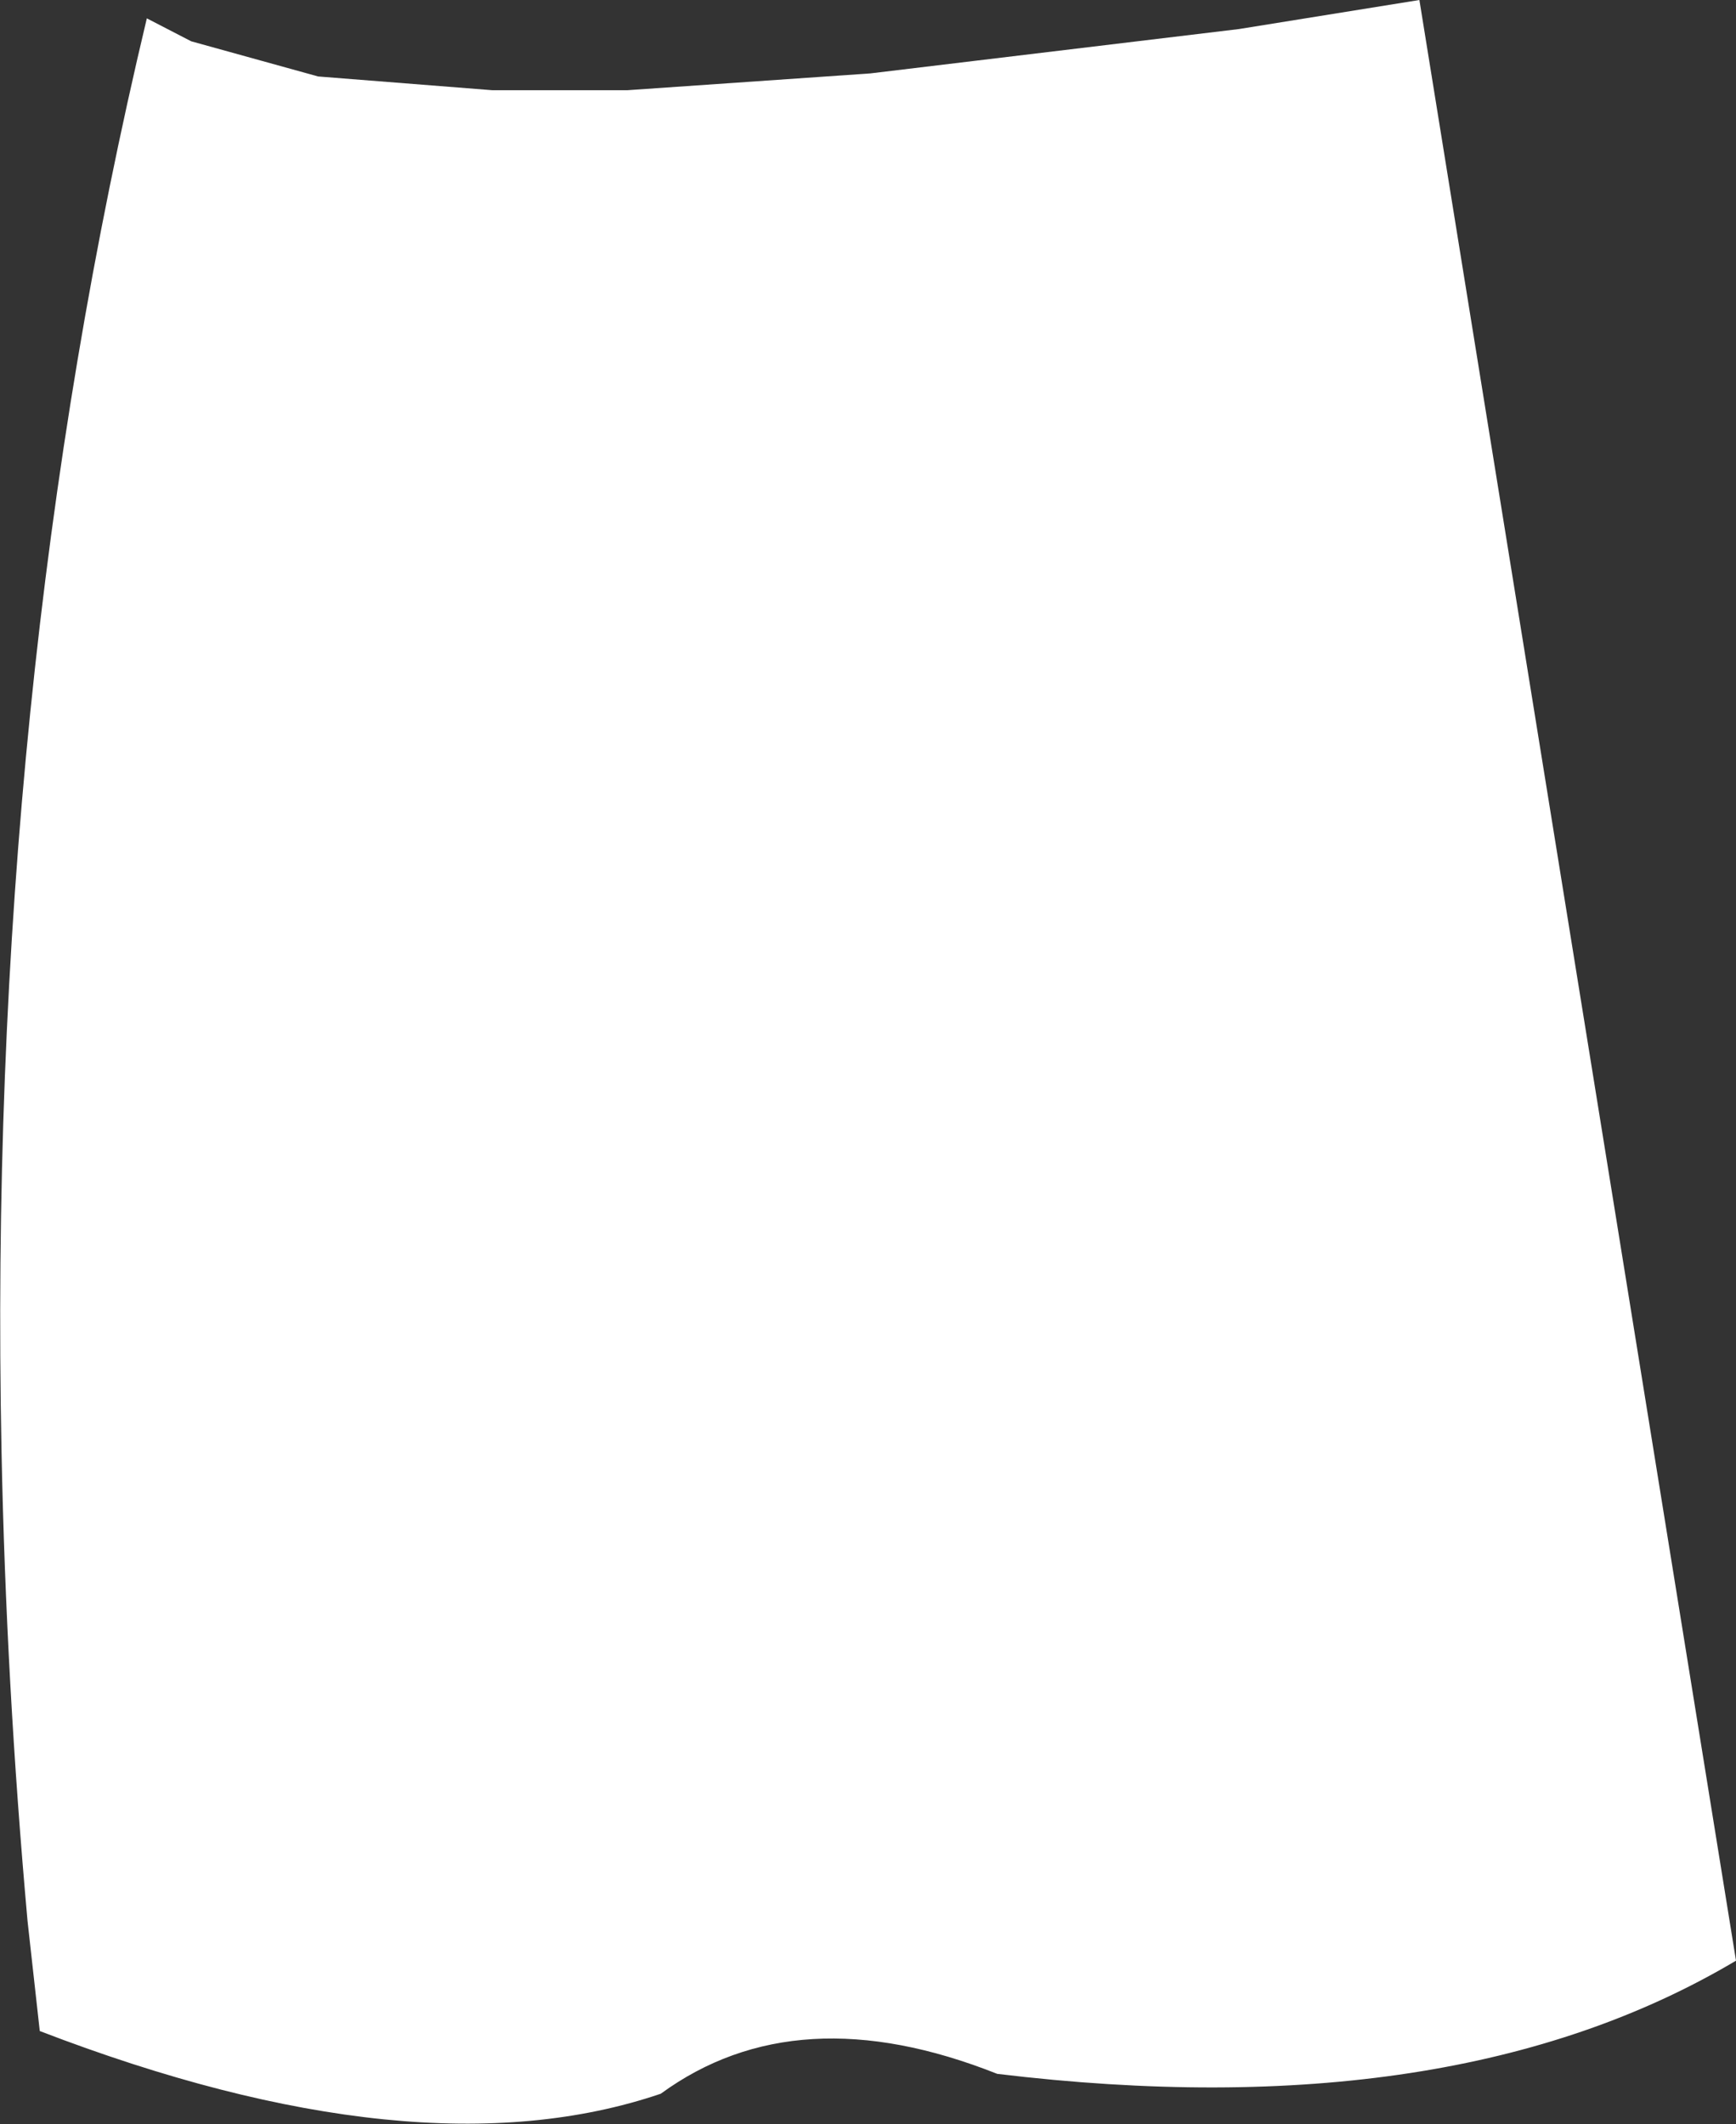 <?xml version="1.0" encoding="UTF-8" standalone="no"?>
<svg xmlns:xlink="http://www.w3.org/1999/xlink" height="69.45px" width="56.75px" xmlns="http://www.w3.org/2000/svg">
  <rect width="100%" height="100%" fill="#333333" stroke="none"/>
  <g transform="matrix(1.0, 0.0, 0.0, 1.0, 36.95, 37.0)">
    <path d="M9.45 -37.0 L19.8 27.1 Q10.55 32.6 -4.35 30.8 -10.9 28.2 -15.35 31.45 -23.3 34.15 -35.65 29.4 L-36.05 25.8 Q-36.75 18.0 -36.9 10.45 -37.4 -14.4 -32.15 -36.4 L-30.7 -35.65 -26.55 -34.5 -20.85 -34.05 -16.45 -34.05 -8.5 -34.6 3.55 -36.05 9.45 -37.0" fill="#ffffff" fill-rule="evenodd" stroke="none"/>
  </g>
</svg>
